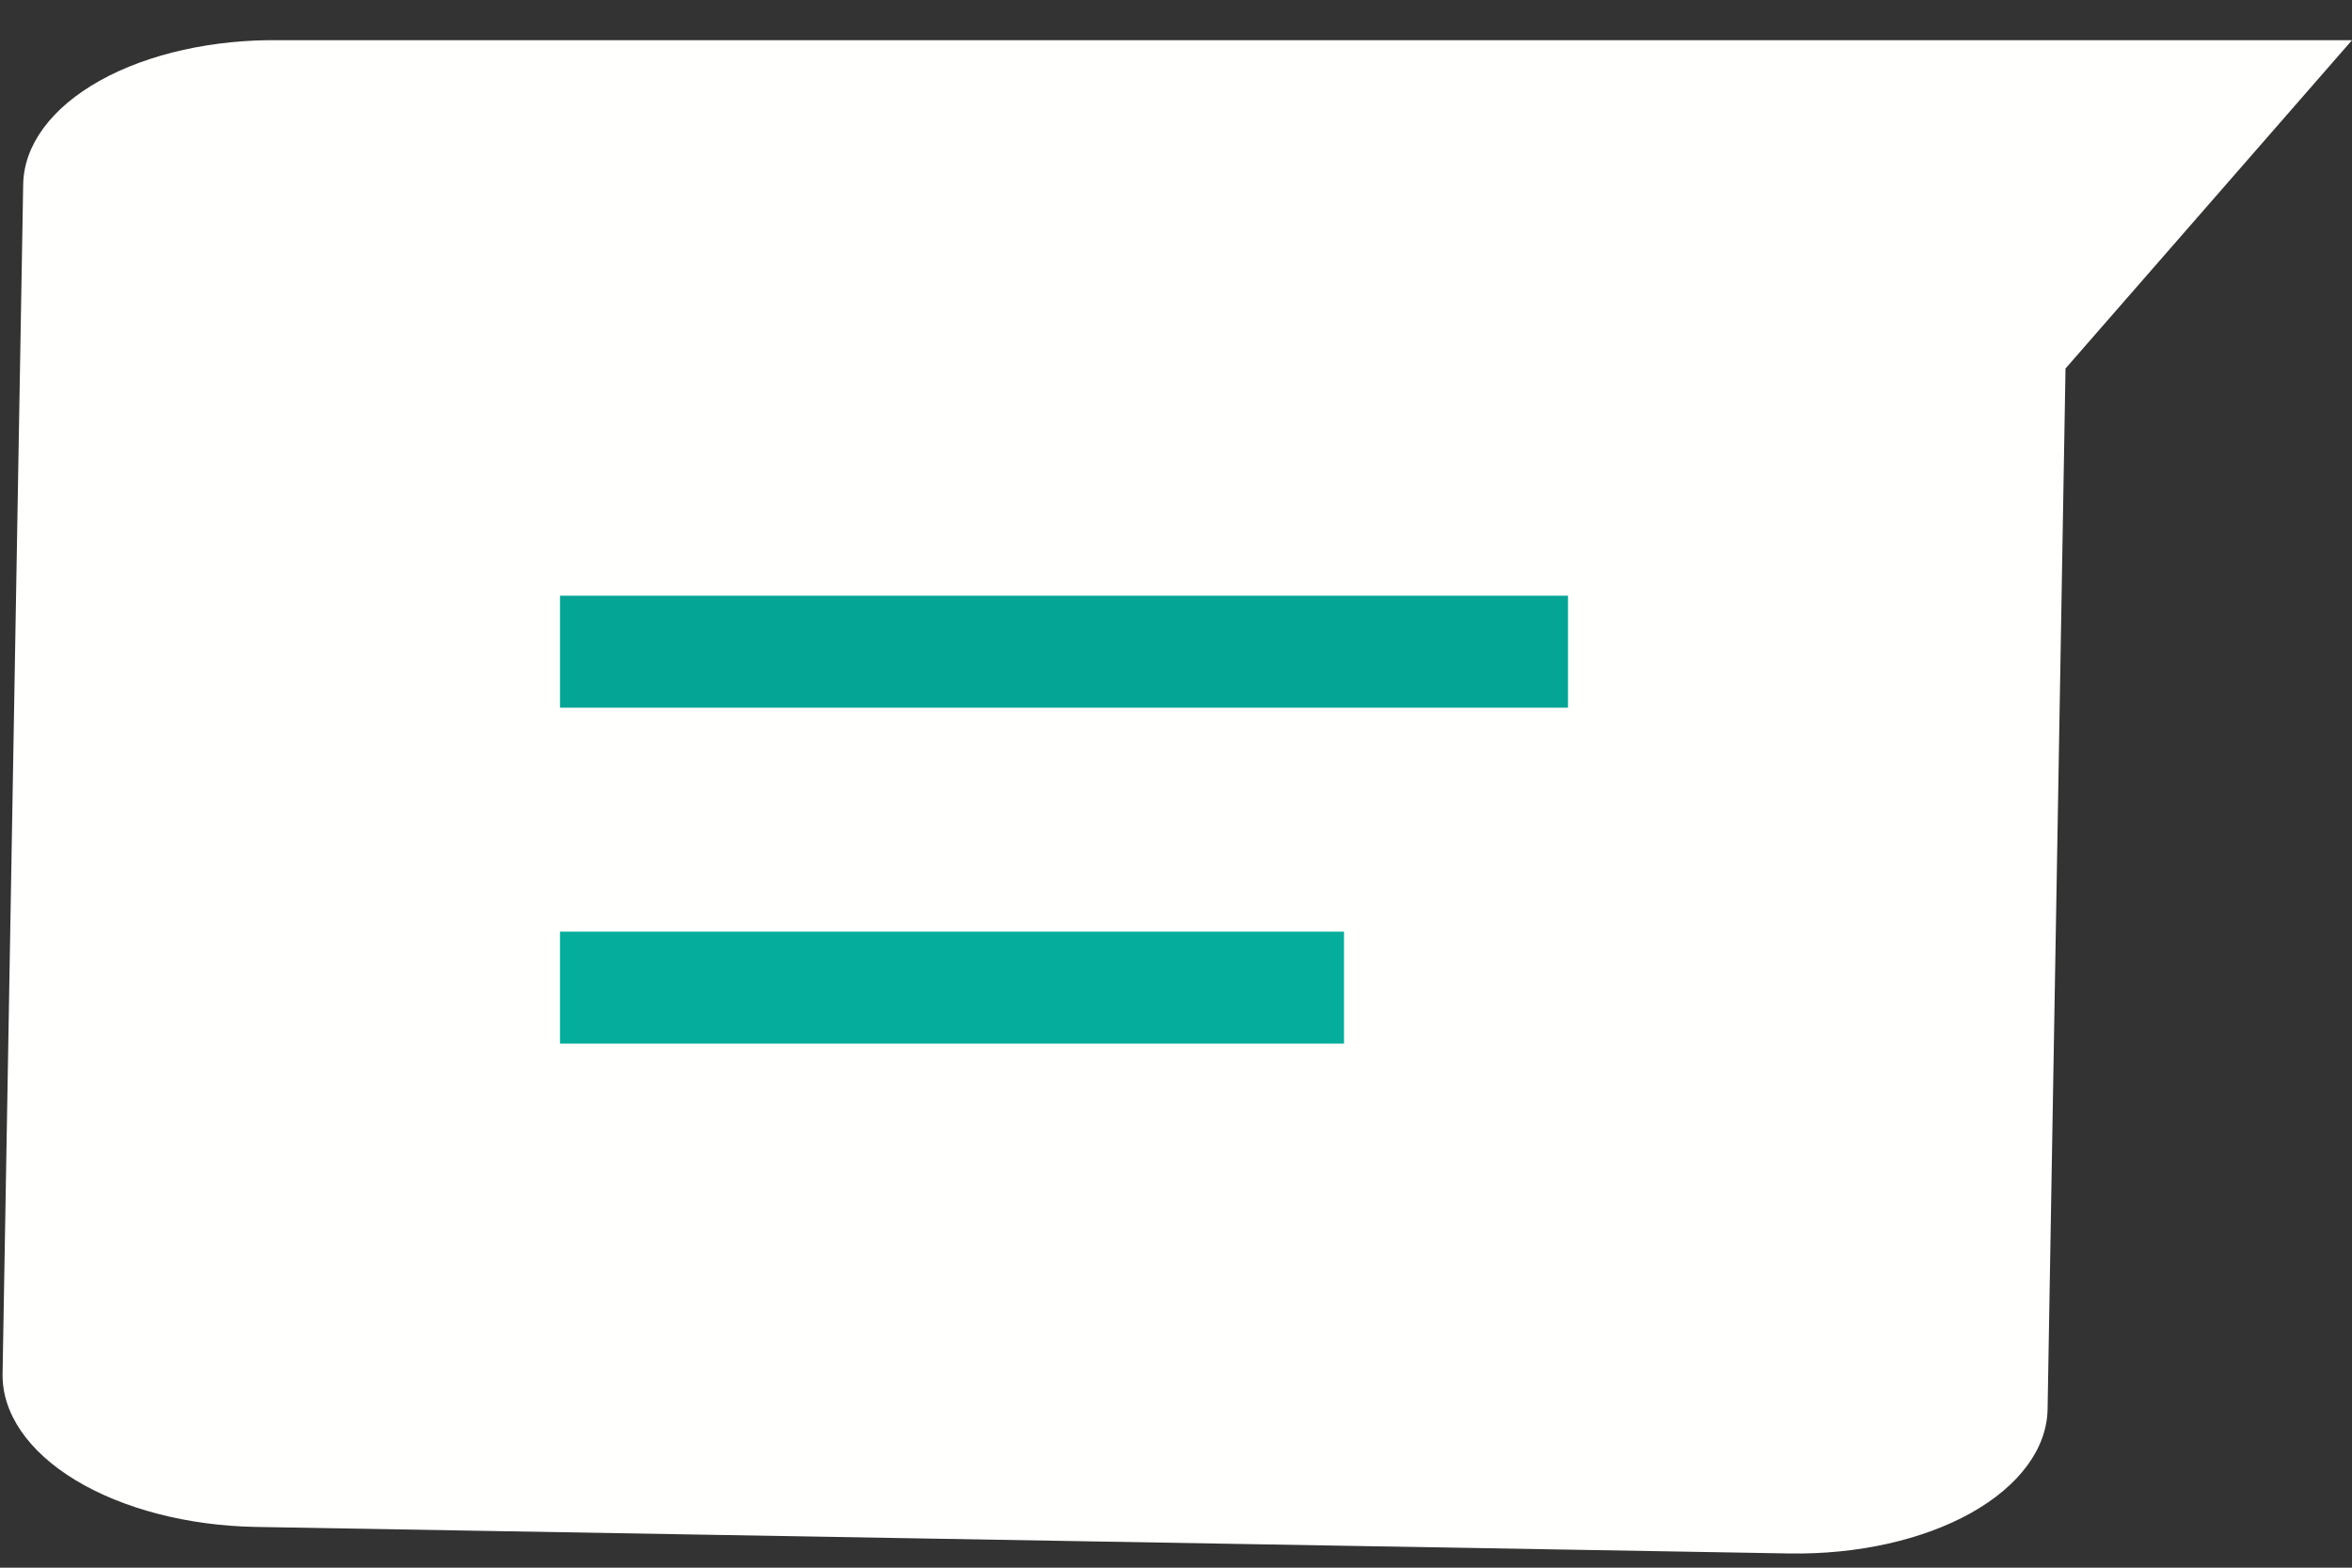<svg width="21" height="14" viewBox="0 0 21 14" fill="none" xmlns="http://www.w3.org/2000/svg">
<rect x="0" y="0" width="21" height="14" fill="#333333" stroke="none"/>
<path d="M0.023 12.268L0.207 1.647C0.213 1.295 0.459 0.962 0.892 0.72C1.324 0.479 1.907 0.349 2.512 0.359L21 0.359L18.442 3.291L18.282 12.584C18.276 12.937 18.029 13.27 17.597 13.512C17.165 13.753 16.582 13.883 15.976 13.873L2.282 13.636C1.677 13.625 1.099 13.475 0.675 13.219C0.252 12.963 0.017 12.621 0.023 12.268Z" fill="#FFFFFD"/>
<line x1="5" y1="5.82" x2="14" y2="5.82" stroke="#04A595"/>
<line x1="5" y1="8.82" x2="12" y2="8.82" stroke="#04AD9C"/>
</svg>
